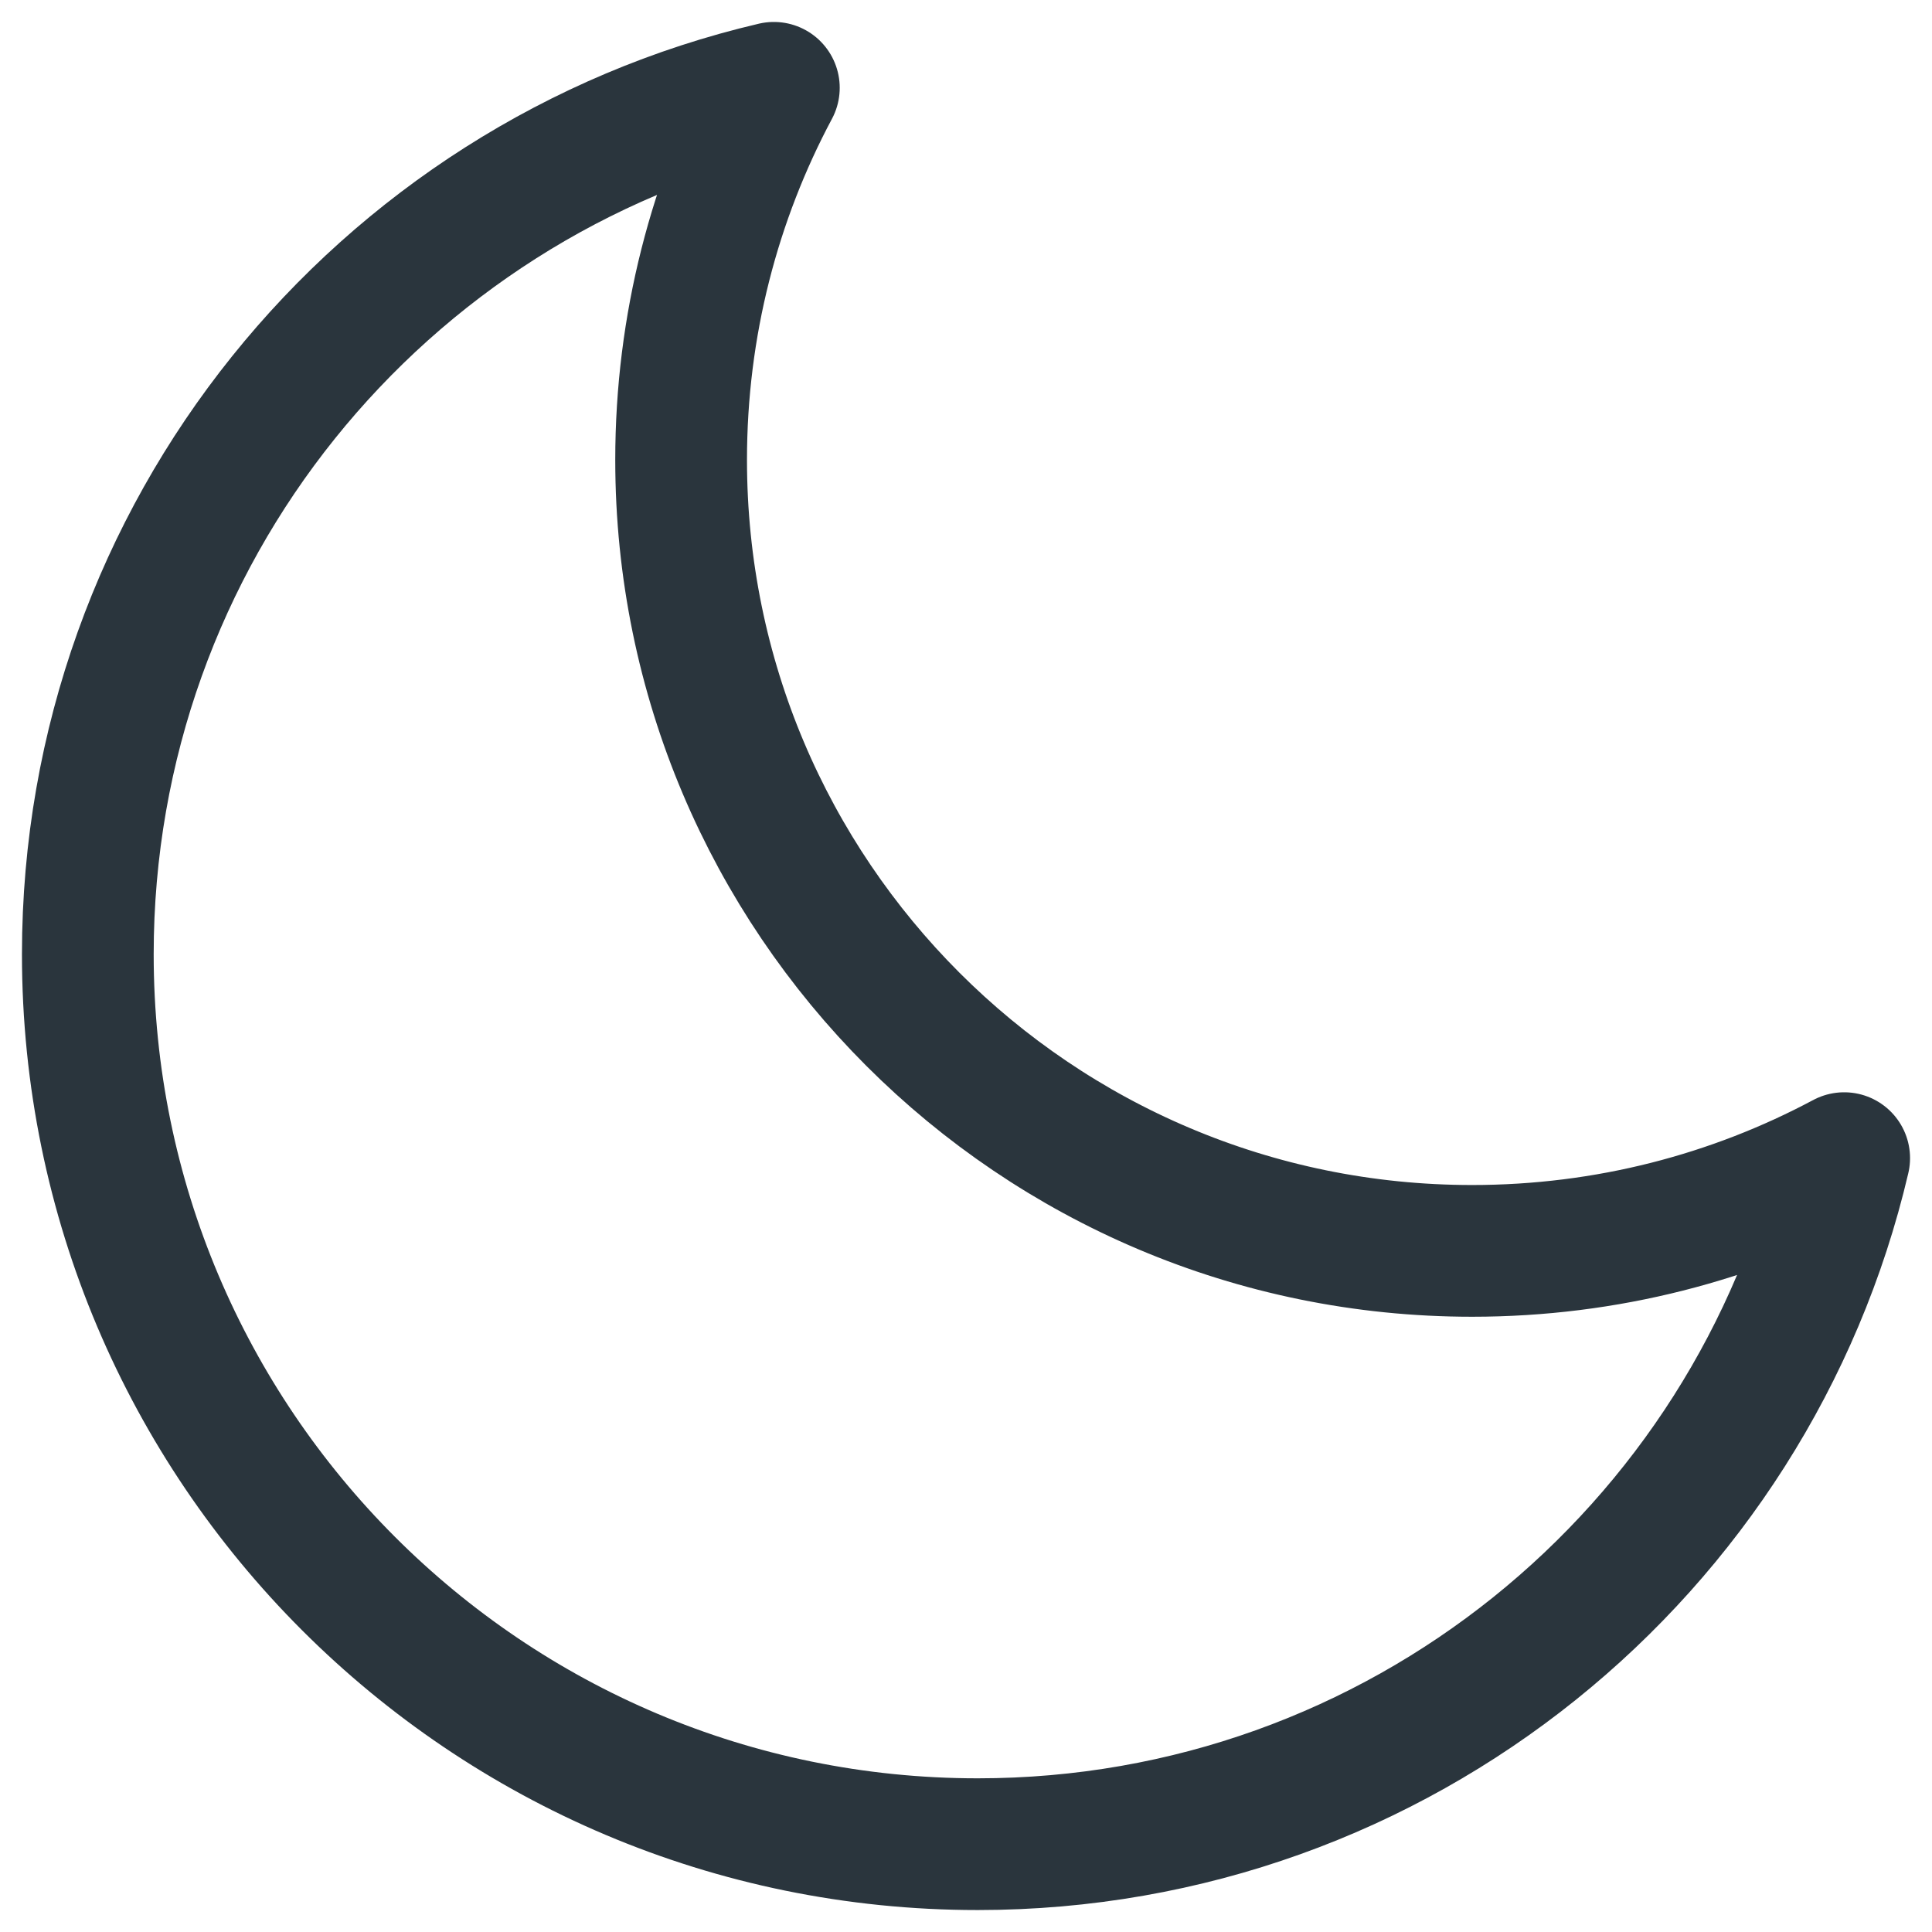 <svg width="22" height="22" viewBox="0 0 22 22" fill="none" xmlns="http://www.w3.org/2000/svg">
<path d="M21 13.188C19.737 13.862 18.295 14.244 16.763 14.244C11.789 14.244 7.756 10.211 7.756 5.237C7.756 3.705 8.138 2.263 8.812 1C4.334 2.049 1 6.069 1 10.866C1 16.463 5.537 21 11.134 21C15.931 21 19.951 17.666 21 13.188Z" stroke="#2A353D" stroke-width="1.5" stroke-linecap="round" stroke-linejoin="round"/>
</svg>
